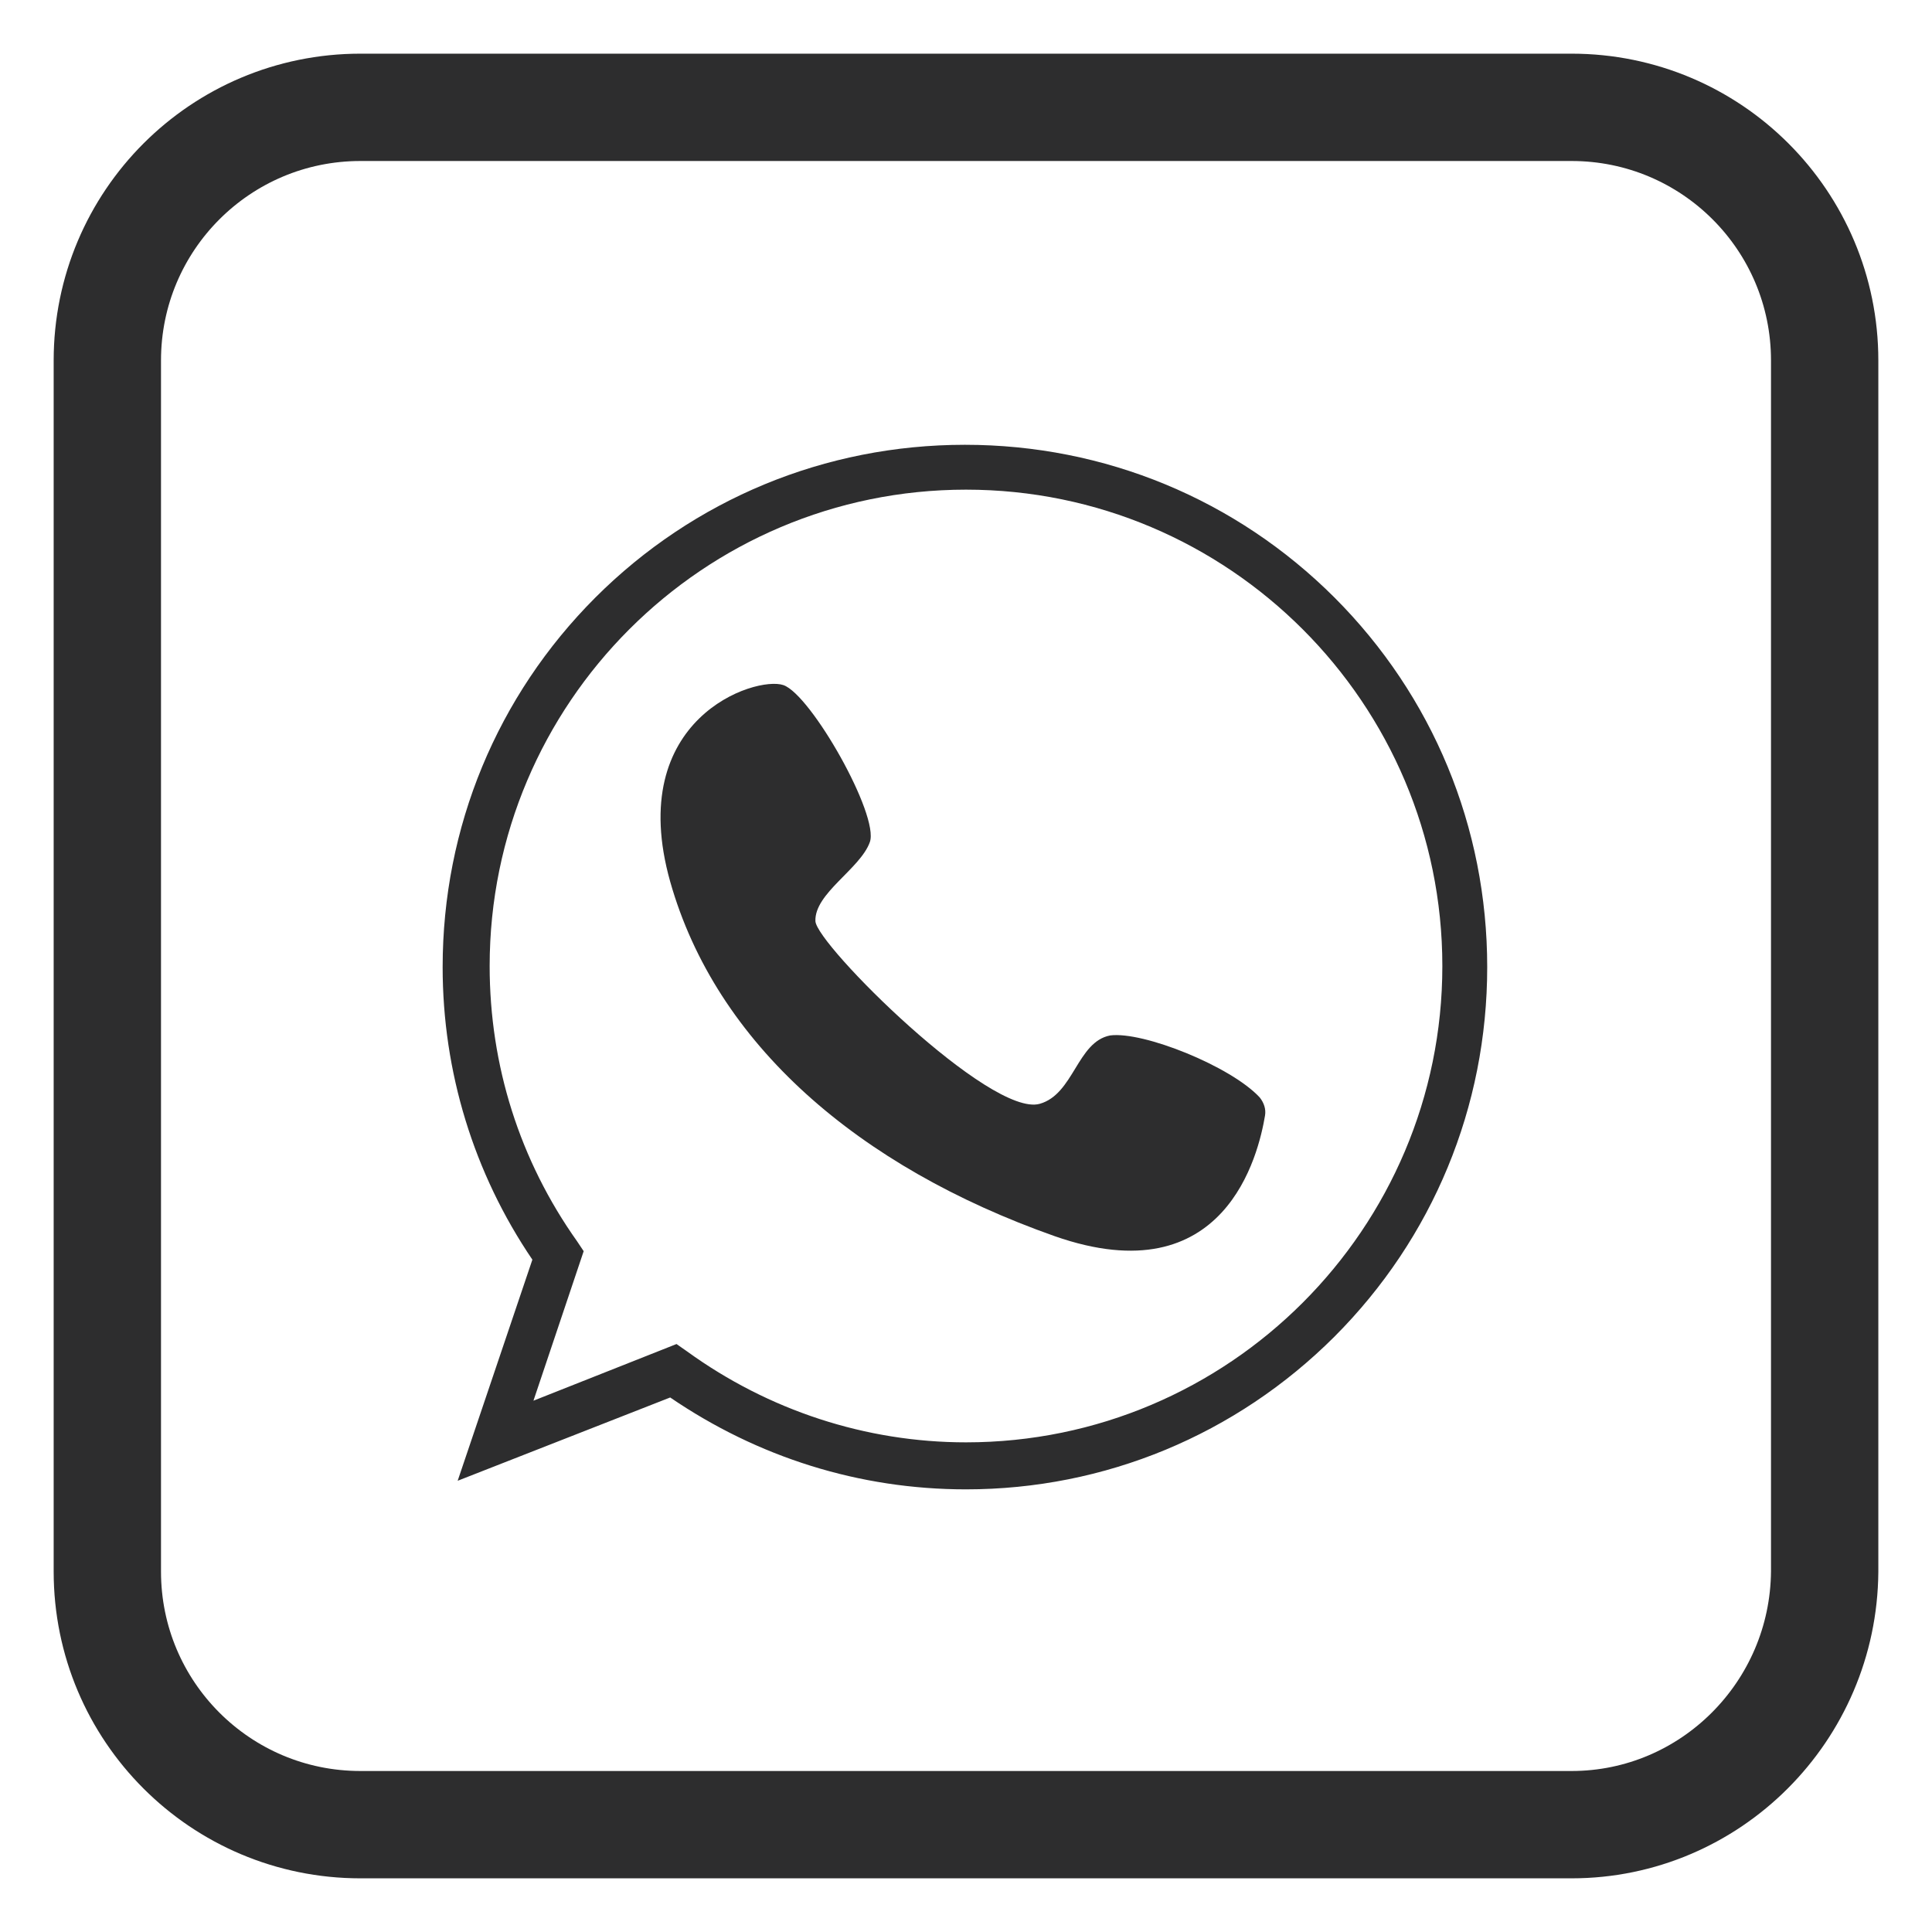<svg width="18" height="18" viewBox="0 0 18 18" fill="none" xmlns="http://www.w3.org/2000/svg">
<g id="whatsapp-icon">
<path id="Vector" d="M14.642 17H3.358C2.055 17 1 15.945 1 14.642V3.358C1 2.055 2.055 1 3.358 1H14.642C15.945 1 17 2.055 17 3.358V14.642C16.99 15.945 15.935 17 14.642 17Z" stroke="#2D2D2E" stroke-linecap="round" stroke-linejoin="round"/>
<path id="Vector_2" d="M9 13.876C8.005 13.876 7.06 13.577 6.244 13.02L4.264 13.796L4.96 11.736C4.413 10.93 4.124 9.985 4.124 9.01C4.124 7.706 4.632 6.483 5.547 5.567C6.463 4.652 7.687 4.144 8.99 4.144C10.293 4.144 11.517 4.652 12.433 5.567C13.348 6.483 13.856 7.706 13.856 9.01C13.856 10.313 13.348 11.537 12.433 12.453C11.517 13.368 10.293 13.876 9 13.876ZM6.303 12.522L6.403 12.592C7.159 13.139 8.065 13.438 9 13.438C11.448 13.438 13.438 11.448 13.438 9C13.438 6.552 11.448 4.562 9 4.562C6.552 4.562 4.562 6.552 4.562 9C4.562 9.925 4.841 10.811 5.378 11.567L5.438 11.657L4.97 13.05L6.303 12.522Z" fill="#2D2D2E"/>
<path id="Vector_3" d="M11.736 10.224C11.776 10.274 11.796 10.333 11.786 10.393C11.726 10.751 11.418 12.075 9.826 11.517C7.995 10.871 6.672 9.726 6.244 8.214C5.816 6.692 7.04 6.294 7.299 6.383C7.557 6.473 8.194 7.597 8.104 7.846C8.015 8.095 7.587 8.323 7.597 8.582C7.607 8.801 9.229 10.413 9.687 10.284C10.005 10.194 10.035 9.706 10.343 9.647C10.652 9.607 11.468 9.935 11.736 10.224Z" fill="#2D2D2E"/>
</g>
</svg>
